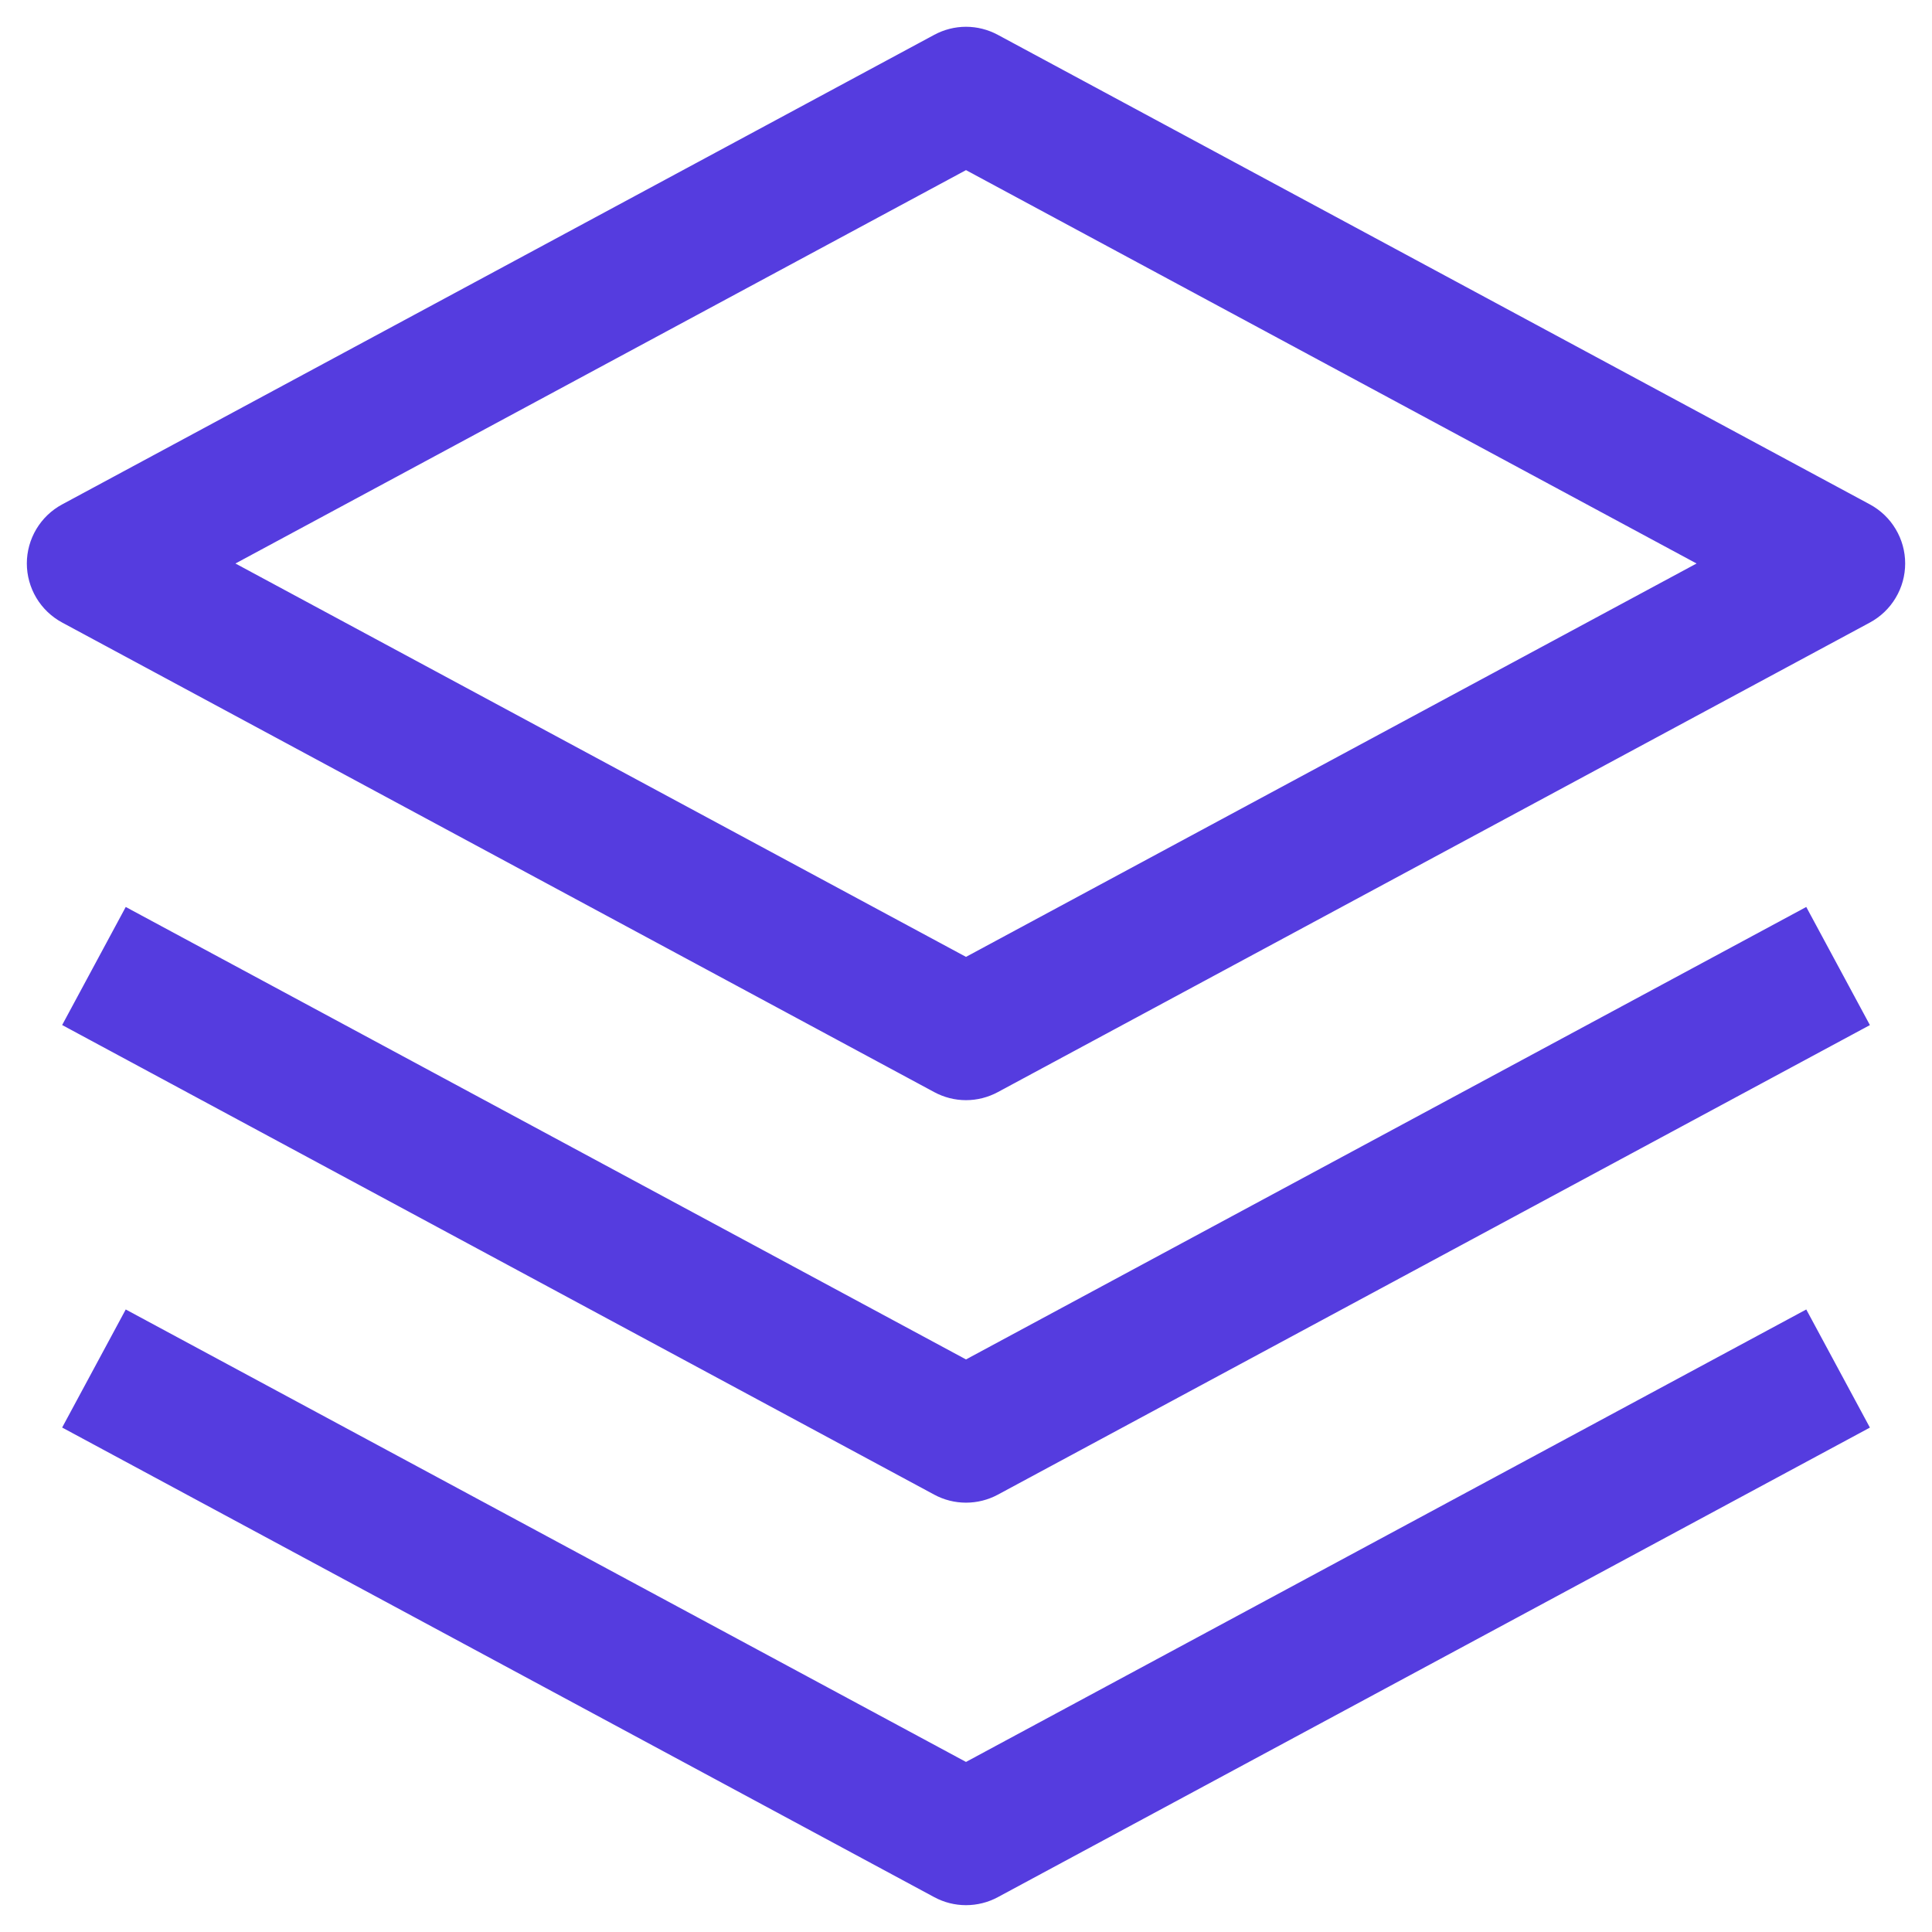 <svg width="36" height="36" viewBox="0 0 36 36" fill="none" xmlns="http://www.w3.org/2000/svg">
<path fill-rule="evenodd" clip-rule="evenodd" d="M17.408 20.35C17.59 20.448 17.793 20.5 18 20.5C18.207 20.5 18.411 20.448 18.593 20.35L34.843 11.6C35.041 11.493 35.208 11.334 35.323 11.14C35.439 10.947 35.5 10.725 35.5 10.499C35.5 10.274 35.439 10.052 35.323 9.859C35.208 9.665 35.041 9.506 34.843 9.399L18.593 0.649C18.411 0.551 18.207 0.499 18 0.499C17.793 0.499 17.59 0.551 17.408 0.649L1.158 9.399C0.959 9.506 0.793 9.665 0.677 9.859C0.562 10.052 0.5 10.274 0.5 10.499C0.5 10.725 0.562 10.947 0.677 11.14C0.793 11.334 0.959 11.493 1.158 11.6L17.408 20.35ZM18 17.83L4.387 10.5L18 3.17L31.613 10.5L18 17.83ZM18 28C17.793 28 17.59 27.949 17.407 27.85L1.158 19.1L2.343 16.9L18 25.331L33.657 16.9L34.843 19.101L18.593 27.851C18.411 27.949 18.207 28 18 28ZM18 35.5C17.793 35.5 17.59 35.449 17.407 35.35L1.158 26.6L2.343 24.4L18 32.831L33.657 24.4L34.843 26.601L18.593 35.351C18.411 35.449 18.207 35.5 18 35.5Z" fill="#553CDF"/>
</svg>
